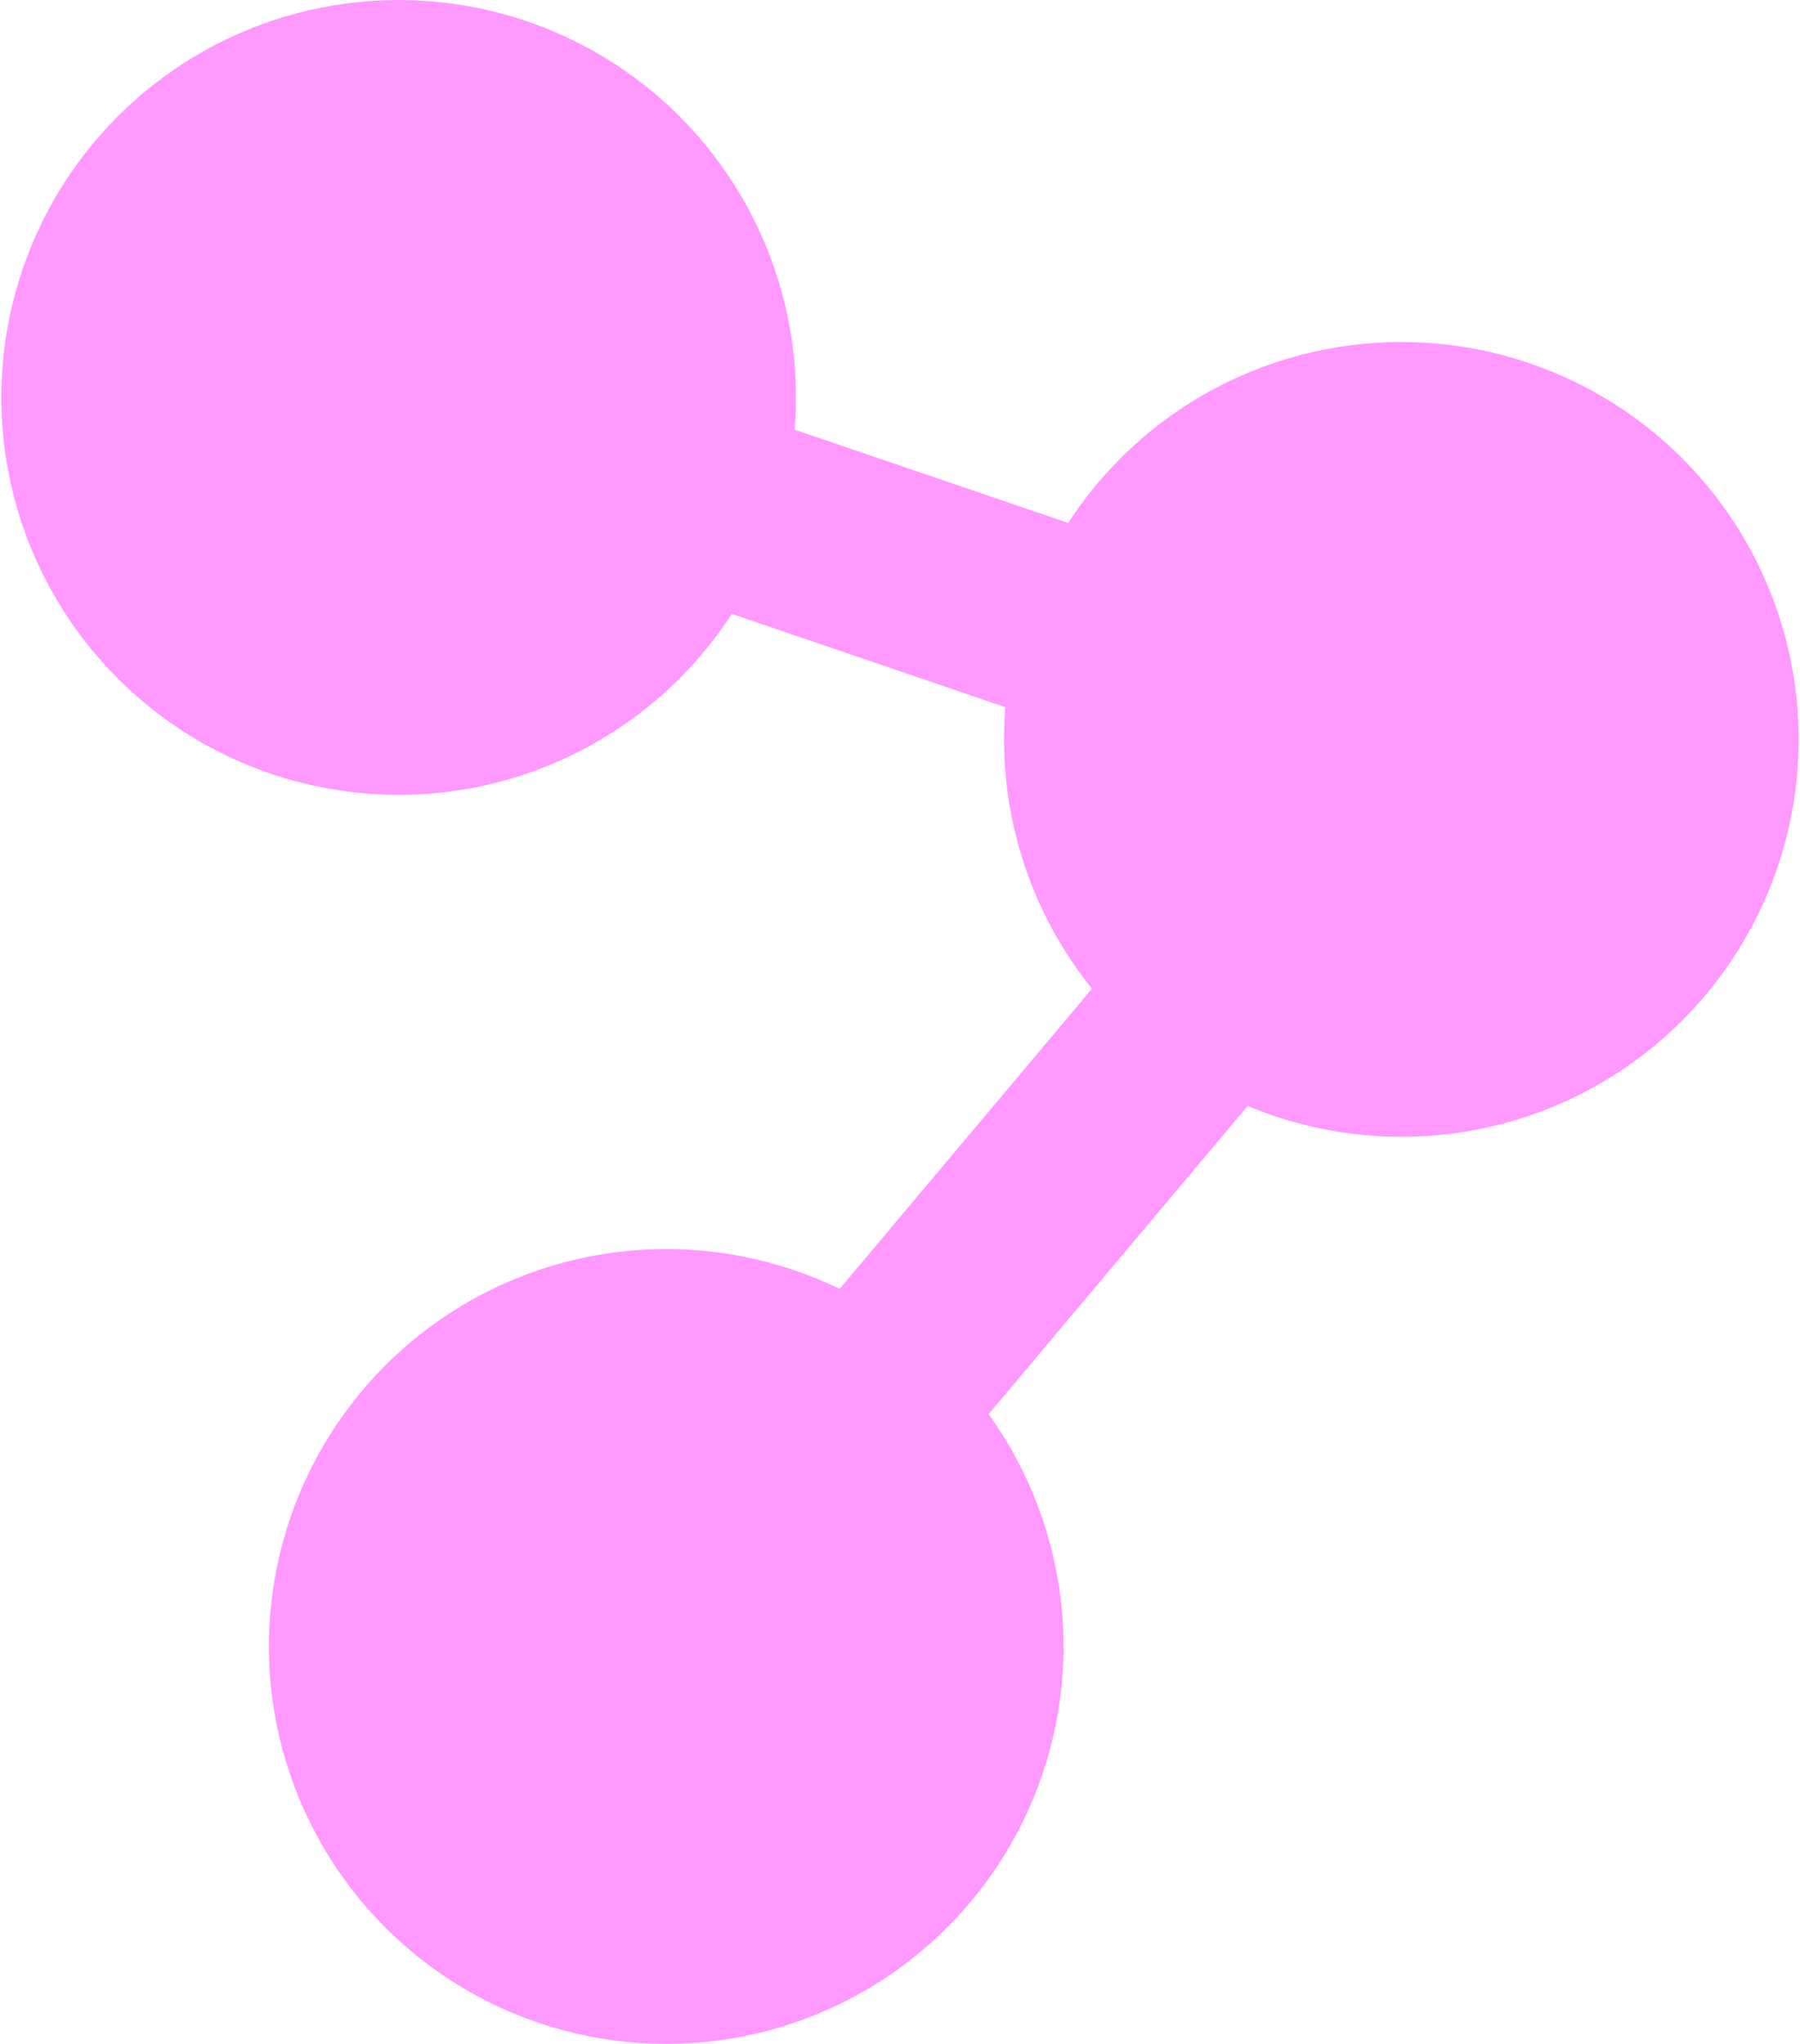 <?xml version="1.0" encoding="utf-8"?>
<!-- Generator: Adobe Illustrator 23.0.1, SVG Export Plug-In . SVG Version: 6.00 Build 0)  -->
<svg version="1.1" id="Layer_1" xmlns="http://www.w3.org/2000/svg" xmlns:xlink="http://www.w3.org/1999/xlink" x="0px" y="0px"
	 viewBox="0 0 13.32 15.12" style="enable-background:new 0 0 13.32 15.12;" xml:space="preserve">
<style type="text/css">
	.st0{fill:#FF99FF;stroke:#FF99FF;stroke-width:1.44;stroke-miterlimit:10;}
	.st1{fill:#FF99FF;}
</style>
<g>
	<line class="st0" x1="2.95" y1="2.94" x2="10.37" y2="5.47"/>
	<line class="st0" x1="4.93" y1="12.18" x2="10.37" y2="5.71"/>
	<g>
		<circle class="st1" cx="2.95" cy="2.94" r="2.94"/>
	</g>
	<g>
		<circle class="st1" cx="4.93" cy="12.18" r="2.94"/>
	</g>
	<g>
		<circle class="st1" cx="10.37" cy="5.47" r="2.94"/>
	</g>
</g>
</svg>
